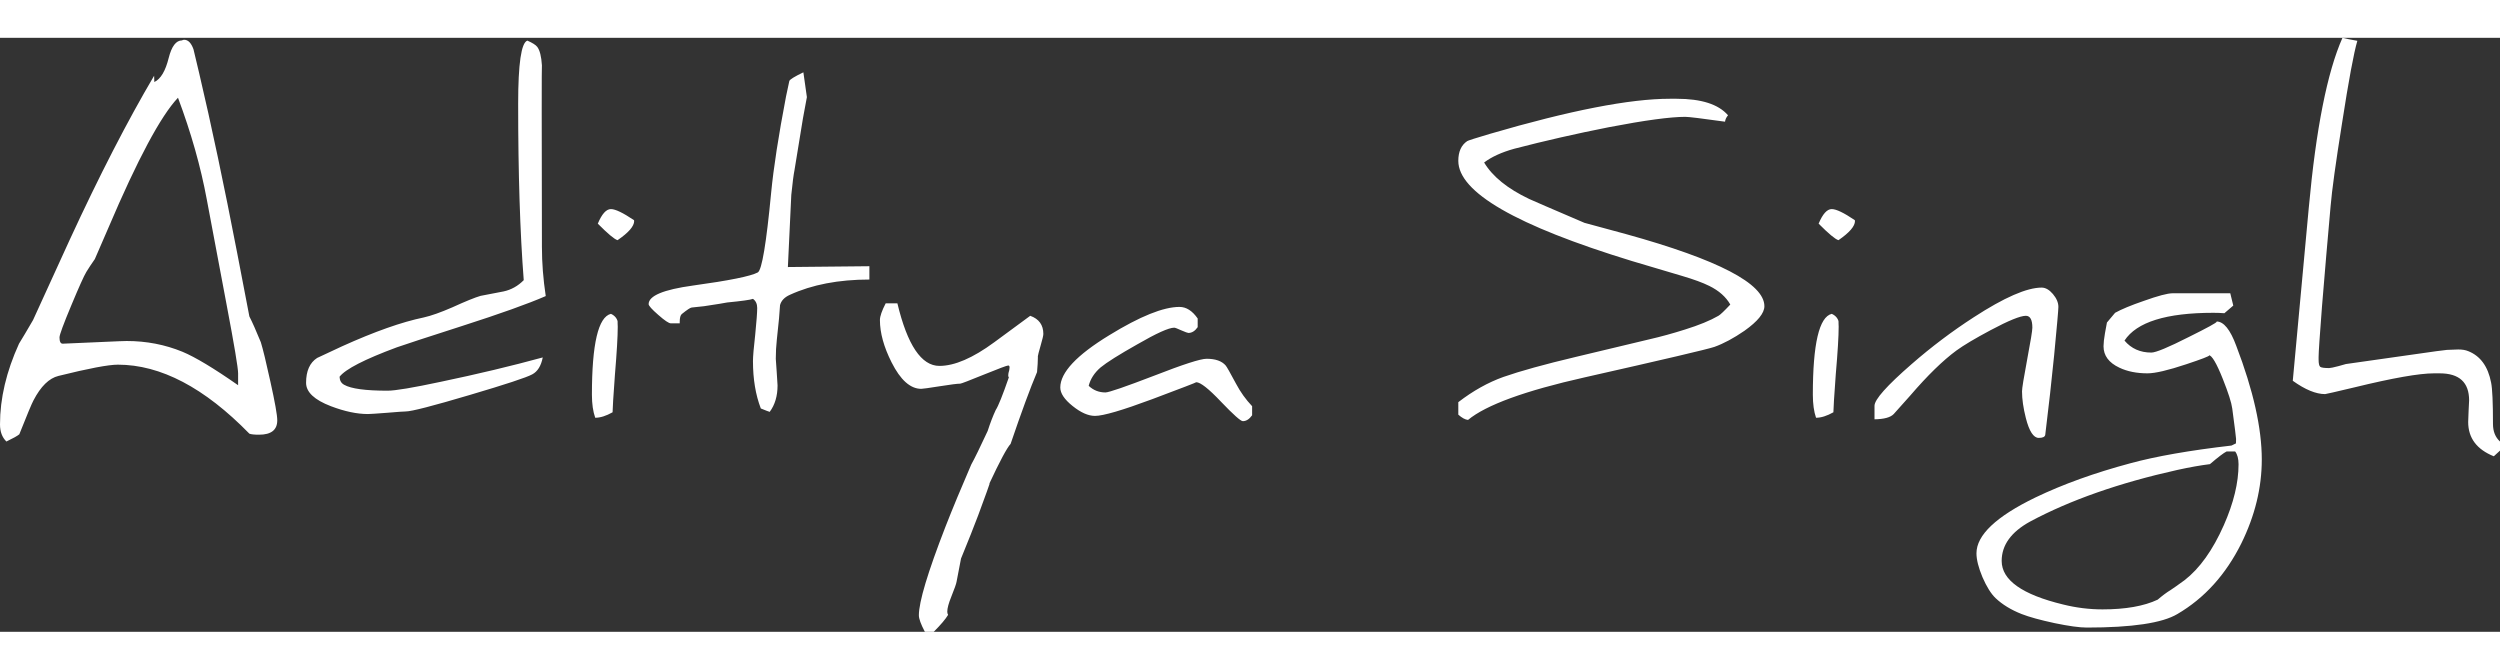 <svg xmlns="http://www.w3.org/2000/svg" version="1.1" xmlns:xlink="http://www.w3.org/1999/xlink" width="746.696" height="200" viewBox="1.68 3.4 242.01 57.5"><rect x="1.68" y="3.4" width="242.01" height="57.5" fill="#333333" stroke="none"/><path d="M28.52 40.43L28.52 40.43Q28.52 41.82 26.76 41.82L26.76 41.82Q26.07 41.82 25.82 41.72L25.82 41.72Q19.30 35.04 13.09 35.04L13.09 35.04Q11.72 35.04 7.34 36.13L7.34 36.13Q5.98 36.46 4.92 38.50L4.92 38.50Q4.67 38.96 3.55 41.78L3.55 41.78Q3.28 42.01 2.30 42.48L2.30 42.48Q1.68 41.88 1.68 40.82L1.68 40.82Q1.68 37.05 3.52 33.01L3.52 33.01Q3.98 32.27 4.88 30.72L4.88 30.72L8.42 22.97Q12.73 13.63 16.60 7.07L16.60 7.07L16.62 7.68Q17.54 7.25 18.01 5.35L18.01 5.35Q18.44 3.65 19.30 3.65L19.30 3.65Q19.38 3.59 19.51 3.59L19.51 3.59Q20.08 3.59 20.41 4.51L20.41 4.51Q20.47 4.75 20.96 6.82L20.96 6.82Q22.73 14.34 24.65 24.28L24.65 24.28L25.82 30.37Q26.25 31.21 26.93 32.87L26.93 32.87Q27.25 33.91 27.85 36.66L27.85 36.66Q28.52 39.67 28.52 40.43ZM24.73 37.03L24.73 37.03L24.73 35.88Q24.73 35.10 23.61 29.20L23.61 29.20L21.70 19.06Q20.82 14.30 18.91 9.20L18.91 9.20Q16.41 11.84 12.17 21.80L12.17 21.80L10.86 24.82Q10.39 25.49 10.04 26.06Q9.69 26.64 8.59 29.28L8.59 29.28Q7.44 32.03 7.44 32.40L7.44 32.40Q7.44 33.01 7.75 33.01L7.75 33.01Q7.75 33.01 7.75 33.01L7.75 33.01L13.24 32.77Q13.59 32.75 13.95 32.75L13.95 32.75Q16.80 32.75 19.34 33.79L19.34 33.79Q21.21 34.57 24.73 37.03ZM54.51 28.40L54.51 28.40Q51.97 29.51 46.43 31.29L46.43 31.29Q41.21 32.97 40.10 33.36L40.10 33.36Q35.41 35.10 34.55 36.21L34.55 36.21Q34.57 36.76 35 36.99L35 36.99Q36.00 37.56 39.20 37.56L39.20 37.56Q40.31 37.56 44.34 36.70L44.34 36.70Q49.73 35.57 54.22 34.34L54.22 34.34Q53.98 35.57 53.20 35.98L53.20 35.98Q52.38 36.43 47.17 37.97L47.17 37.97Q41.78 39.57 40.96 39.57L40.96 39.57Q40.68 39.57 39.13 39.70Q37.58 39.82 37.30 39.82L37.30 39.82Q35.70 39.82 33.71 39.06L33.71 39.06Q31.31 38.14 31.31 36.80L31.31 36.80Q31.31 35.08 32.38 34.39L32.38 34.39Q32.56 34.30 34.80 33.26L34.80 33.26Q39.51 31.13 42.70 30.47L42.70 30.47Q43.77 30.23 45.47 29.49L45.47 29.49Q47.40 28.61 48.20 28.38L48.20 28.38L50.43 27.95Q51.54 27.71 52.38 26.86L52.38 26.86Q51.84 19.92 51.84 9.77L51.84 9.77Q51.84 3.98 52.73 3.67L52.73 3.67Q53.48 4.00 53.69 4.28L53.69 4.28Q54.06 4.77 54.14 6.07L54.14 6.07Q54.14 6.02 54.14 6.02L54.14 6.02Q54.12 6.02 54.12 10.51L54.12 10.51L54.14 23.65Q54.14 25.94 54.51 28.40ZM63.05 21.05L63.05 21.05L63.07 21.13Q63.07 21.89 61.46 22.99L61.46 22.99Q61.00 22.85 59.55 21.39L59.55 21.39Q60.14 19.98 60.82 19.98L60.82 19.98Q61.46 19.98 63.05 21.05ZM61.21 35.98L61.21 35.98Q60.98 39.14 60.98 39.65L60.98 39.65Q60.04 40.18 59.30 40.18L59.30 40.18Q58.98 39.28 58.98 37.95L58.98 37.95Q58.98 30.57 60.82 30.12L60.82 30.12Q61.46 30.41 61.52 31.11L61.52 31.11Q61.50 30.86 61.46 30.84L61.46 30.84Q61.48 31.05 61.48 31.37L61.48 31.37Q61.48 32.75 61.21 35.98ZM85.84 25.51L85.84 26.80Q81.37 26.80 78.14 28.28L78.14 28.28Q77.36 28.63 77.19 29.28L77.19 29.28Q77.15 30.20 76.88 32.62L76.88 32.62Q76.78 33.52 76.78 34.47L76.78 34.47Q76.78 34.67 76.87 35.77Q76.95 36.88 76.95 37.05L76.95 37.05Q76.95 38.59 76.19 39.61L76.19 39.61Q76.04 39.57 75.33 39.28L75.33 39.28Q74.57 37.30 74.57 34.69L74.57 34.69Q74.57 34.04 74.79 32.11L74.79 32.11Q74.98 30.21 74.98 29.55L74.98 29.55Q74.98 28.96 74.57 28.67L74.57 28.67Q74.22 28.81 72.07 29.02L72.07 29.02Q71.70 29.10 69.84 29.38L69.84 29.38Q69.51 29.41 68.63 29.51L68.63 29.51Q68.44 29.53 67.68 30.14L67.68 30.14Q67.48 30.31 67.48 30.90L67.48 30.90Q67.48 30.96 67.48 31.04L67.48 31.04L66.62 31.04Q66.33 31.04 65.40 30.22Q64.47 29.41 64.47 29.18L64.47 29.18Q64.47 27.97 68.77 27.38L68.77 27.38Q74.02 26.66 75.04 26.11L75.04 26.11Q75.63 25.76 76.33 18.40L76.33 18.40Q76.68 14.77 77.77 9.08L77.77 9.08Q77.87 8.59 78.09 7.58L78.09 7.58Q78.16 7.36 79.45 6.74L79.45 6.74L79.79 9.14Q79.69 9.63 79.41 11.19L79.41 11.19L78.59 16.21Q78.46 16.84 78.28 18.61L78.28 18.61L77.95 25.59L85.84 25.51ZM102.68 32.07L102.68 32.07Q102.68 32.29 102.42 33.18L102.42 33.18Q102.15 34.12 102.15 34.22L102.15 34.22Q102.15 34.28 102.15 34.36L102.15 34.36Q102.15 34.86 102.07 35.76L102.07 35.76Q101.09 38.07 99.51 42.71L99.51 42.71Q98.98 43.28 97.44 46.58L97.44 46.58Q97.48 46.56 97.48 46.54L97.48 46.54L97.48 46.56Q97.48 46.62 96.37 49.63L96.37 49.63Q95.76 51.25 94.71 53.81L94.71 53.81Q94.57 54.47 94.28 56.05L94.28 56.05Q94.24 56.33 93.77 57.50L93.77 57.50Q93.38 58.46 93.38 58.95L93.38 58.95Q93.38 59.12 93.46 59.26L93.46 59.26Q93.09 59.88 92.07 60.90L92.07 60.90L91.21 60.90Q90.63 59.80 90.63 59.30L90.63 59.30Q90.63 57.36 93.20 50.74L93.20 50.74Q94.22 48.13 95.70 44.71L95.70 44.71Q96.19 43.83 97.29 41.46L97.29 41.46Q97.66 40.31 98.07 39.43L98.07 39.43Q98.44 38.87 99.34 36.27L99.34 36.27Q99.28 36.21 99.28 36.07L99.28 36.07Q99.28 35.88 99.38 35.57L99.38 35.57Q99.41 35.41 99.41 35.31L99.41 35.31Q99.41 35.12 99.28 35.12L99.28 35.12Q99.10 35.12 96.93 36.00Q94.77 36.88 94.63 36.88L94.63 36.88Q94.22 36.88 92.65 37.13Q91.07 37.38 90.86 37.38L90.86 37.38Q89.28 37.38 87.99 34.82L87.99 34.82Q86.86 32.58 86.86 30.72L86.86 30.72Q86.86 30.18 87.42 29.10L87.42 29.10L88.55 29.10Q90 35.16 92.62 35.16L92.62 35.16Q94.82 35.16 97.93 32.87L97.93 32.87L101.41 30.31Q102.68 30.76 102.68 32.07ZM122.89 39.06L122.89 39.94Q122.48 40.51 121.99 40.51L121.99 40.51Q121.68 40.51 119.88 38.63L119.88 38.63Q118.09 36.74 117.48 36.74L117.48 36.74Q117.48 36.74 117.48 36.74L117.48 36.74Q117.48 36.78 113.22 38.38L113.22 38.38Q108.87 40 107.68 40L107.68 40Q106.70 40 105.51 39.04Q104.32 38.09 104.32 37.25L104.32 37.25Q104.32 35.08 109.06 32.19L109.06 32.19Q113.52 29.45 115.86 29.45L115.86 29.45Q116.84 29.45 117.62 30.57L117.62 30.57L117.62 31.41Q117.23 31.97 116.72 31.97L116.72 31.97Q116.62 31.97 116.04 31.72Q115.47 31.46 115.35 31.46L115.35 31.46Q114.57 31.46 111.78 33.07L111.78 33.07Q109.12 34.57 108.22 35.31L108.22 35.31Q107.32 36.09 107.07 37.09L107.07 37.09Q107.75 37.73 108.69 37.73L108.69 37.73Q109.18 37.73 113.40 36.11L113.40 36.11Q117.60 34.47 118.48 34.47L118.48 34.47Q119.77 34.47 120.33 35.12L120.33 35.12Q120.47 35.27 121.33 36.88L121.33 36.88Q121.97 38.09 122.89 39.06L122.89 39.06ZM172.48 29.38L172.48 29.38Q172.48 30.39 170.55 31.76L170.55 31.76Q169.00 32.83 167.64 33.32L167.64 33.32Q166.60 33.67 155.08 36.27L155.08 36.27Q146.41 38.22 143.79 40.39L143.79 40.39Q143.38 40.35 142.85 39.88L142.85 39.88L142.85 38.67Q144.98 37.03 147.21 36.23L147.21 36.23Q149.67 35.37 154.26 34.28L154.26 34.28L161.37 32.58Q162.99 32.21 164.79 31.64L164.79 31.64Q166.84 31.00 168.03 30.31L168.03 30.31Q168.28 30.18 169.18 29.22L169.18 29.22Q168.55 28.11 167.15 27.42L167.15 27.42Q166.21 26.95 164.51 26.45L164.51 26.45Q163.24 26.07 159.63 25L159.63 25Q142.85 19.86 142.85 15.31L142.85 15.31Q142.85 13.98 143.71 13.40L143.71 13.40Q143.81 13.32 145.90 12.70L145.90 12.70Q157.52 9.30 163.32 9.30L163.32 9.30L163.98 9.30Q167.58 9.30 168.96 10.90L168.96 10.90Q168.71 11.19 168.67 11.52L168.67 11.52Q165.33 11.05 164.82 11.05L164.82 11.05Q162.66 11.05 157.44 12.05L157.44 12.05Q152.68 12.99 148.26 14.14L148.26 14.14Q146.43 14.65 145.35 15.47L145.35 15.47Q146.56 17.50 149.71 19.00L149.71 19.00Q150.18 19.22 155.06 21.31L155.06 21.31L159.08 22.40Q172.48 26.11 172.48 29.38ZM181.23 21.05L181.23 21.05L181.25 21.13Q181.25 21.89 179.65 22.99L179.65 22.99Q179.18 22.85 177.73 21.39L177.73 21.39Q178.32 19.98 179.00 19.98L179.00 19.98Q179.65 19.98 181.23 21.05ZM179.39 35.98L179.39 35.98Q179.16 39.14 179.16 39.65L179.16 39.65Q178.22 40.18 177.48 40.18L177.48 40.18Q177.17 39.28 177.17 37.95L177.17 37.95Q177.17 30.57 179.00 30.12L179.00 30.12Q179.65 30.41 179.71 31.11L179.71 31.11Q179.69 30.86 179.65 30.84L179.65 30.84Q179.67 31.05 179.67 31.37L179.67 31.37Q179.67 32.75 179.39 35.98ZM200.94 29.45L200.94 29.45Q200.94 29.86 200.53 34.12L200.53 34.12Q200.18 37.66 199.67 41.82L199.67 41.82Q199.63 42.13 199.04 42.13L199.04 42.13Q198.28 42.13 197.79 40.21L197.79 40.21Q197.42 38.75 197.42 37.62L197.42 37.62Q197.42 37.19 197.92 34.53Q198.42 31.88 198.42 31.46L198.42 31.46Q198.42 30.31 197.79 30.31L197.79 30.31Q196.99 30.31 194.38 31.70L194.38 31.70Q192.11 32.91 191.07 33.67L191.07 33.67Q189.10 35.12 186.60 38.03L186.60 38.03Q186.19 38.50 185 39.82L185 39.82Q184.53 40.31 183.14 40.33L183.14 40.33L183.14 39.02Q183.14 38.11 186.74 34.98L186.74 34.98Q189.61 32.48 192.75 30.45L192.75 30.45Q197.17 27.58 199.32 27.58L199.32 27.58Q199.88 27.58 200.41 28.20Q200.94 28.83 200.94 29.45ZM220.63 44.22L220.63 44.22Q220.63 48.32 218.65 52.34L218.65 52.34Q216.39 56.88 212.46 59.18L212.46 59.18Q210.27 60.49 203.69 60.49L203.69 60.49Q202.64 60.49 200.57 60.06L200.57 60.06Q198.48 59.61 197.38 59.18L197.38 59.18Q195.84 58.57 194.86 57.64L194.86 57.64Q194.20 57.01 193.59 55.61L193.59 55.61Q193.01 54.22 193.01 53.30L193.01 53.30Q193.01 50.66 198.73 47.89L198.73 47.89Q202.71 45.98 207.89 44.59L207.89 44.59Q211.64 43.57 217.70 42.87L217.70 42.87L218.13 42.66Q218.14 42.44 218.14 42.23L218.14 42.23Q218.14 42.05 217.77 39.28L217.77 39.28Q217.66 38.44 216.86 36.43L216.86 36.43Q215.94 34.12 215.49 34.12L215.49 34.12Q215.55 34.12 215.55 34.14L215.55 34.14Q215.55 34.26 213.32 35L213.32 35Q210.68 35.88 209.57 35.88L209.57 35.88Q207.99 35.88 206.84 35.33L206.84 35.33Q205.31 34.61 205.31 33.26L205.31 33.26Q205.31 32.81 205.45 31.99L205.45 31.99L205.64 30.96L206.43 30.02Q207.34 29.51 209.20 28.87L209.20 28.87Q211.27 28.13 211.99 28.13L211.99 28.13L217.58 28.13L217.87 29.32L217.01 30.06Q216.46 30.02 215.94 30.02L215.94 30.02Q209.10 30.02 207.34 32.71L207.34 32.71Q208.32 33.87 209.94 33.87L209.94 33.87Q210.59 33.87 213.57 32.36L213.57 32.36Q216.27 31.02 216.27 30.88L216.27 30.88Q216.27 30.86 216.25 30.86L216.25 30.86Q217.29 30.86 218.16 33.22L218.16 33.22Q220.63 39.67 220.63 44.22ZM218.38 44.69L218.38 44.69Q218.38 43.87 218.05 43.44L218.05 43.44L217.23 43.44Q216.80 43.65 215.61 44.67L215.61 44.67Q214.24 44.84 212.46 45.23L212.46 45.23Q204.02 47.11 198.20 50.23L198.20 50.23Q195.45 51.74 195.45 54.04L195.45 54.04Q195.45 56.82 201.41 58.26L201.41 58.26Q203.30 58.73 205.21 58.73L205.21 58.73Q208.55 58.73 210.55 57.79L210.55 57.79Q211.25 57.19 211.80 56.86L211.80 56.86Q212.17 56.62 213.16 55.90L213.16 55.90Q215.35 54.20 216.95 50.59L216.95 50.59Q218.38 47.36 218.38 44.69ZM243.69 42.48L243.69 43.36L243.09 43.91Q240.61 42.91 240.61 40.59L240.61 40.59Q240.61 40.41 240.65 39.52Q240.70 38.63 240.70 38.50L240.70 38.50Q240.70 35.88 237.85 35.88L237.85 35.88L237.30 35.88Q235.16 35.88 229.63 37.23L229.63 37.23Q226.86 37.89 226.76 37.89L226.76 37.89Q225.43 37.89 223.63 36.60L223.63 36.60L225.18 19.84Q226.23 8.38 228.44 3.40L228.44 3.40Q228.91 3.52 229.88 3.69L229.88 3.69Q229.36 5.47 228.40 11.66L228.40 11.66Q227.48 17.42 227.29 19.71L227.29 19.71Q226.88 24.26 226.46 29.38L226.46 29.38Q226.13 33.65 226.13 34.28L226.13 34.28L226.13 34.55Q226.13 35.12 226.29 35.25L226.29 35.25Q226.45 35.37 227.15 35.37L227.15 35.37Q227.34 35.37 228.06 35.18Q228.77 34.98 228.77 34.98L228.77 34.98Q228.77 34.98 228.77 34.98L228.77 34.98Q229.28 34.92 234.82 34.12L234.82 34.12Q238.36 33.61 238.55 33.61L238.55 33.61Q238.63 33.61 239.10 33.59L239.10 33.59Q239.57 33.57 239.65 33.57L239.65 33.57Q240.23 33.57 240.61 33.73L240.61 33.73Q242.38 34.43 242.83 36.78L242.83 36.78Q243.01 37.66 243.01 40.78L243.01 40.78Q243.01 41.86 243.69 42.48L243.69 42.48Z" fill="white"></path></svg>